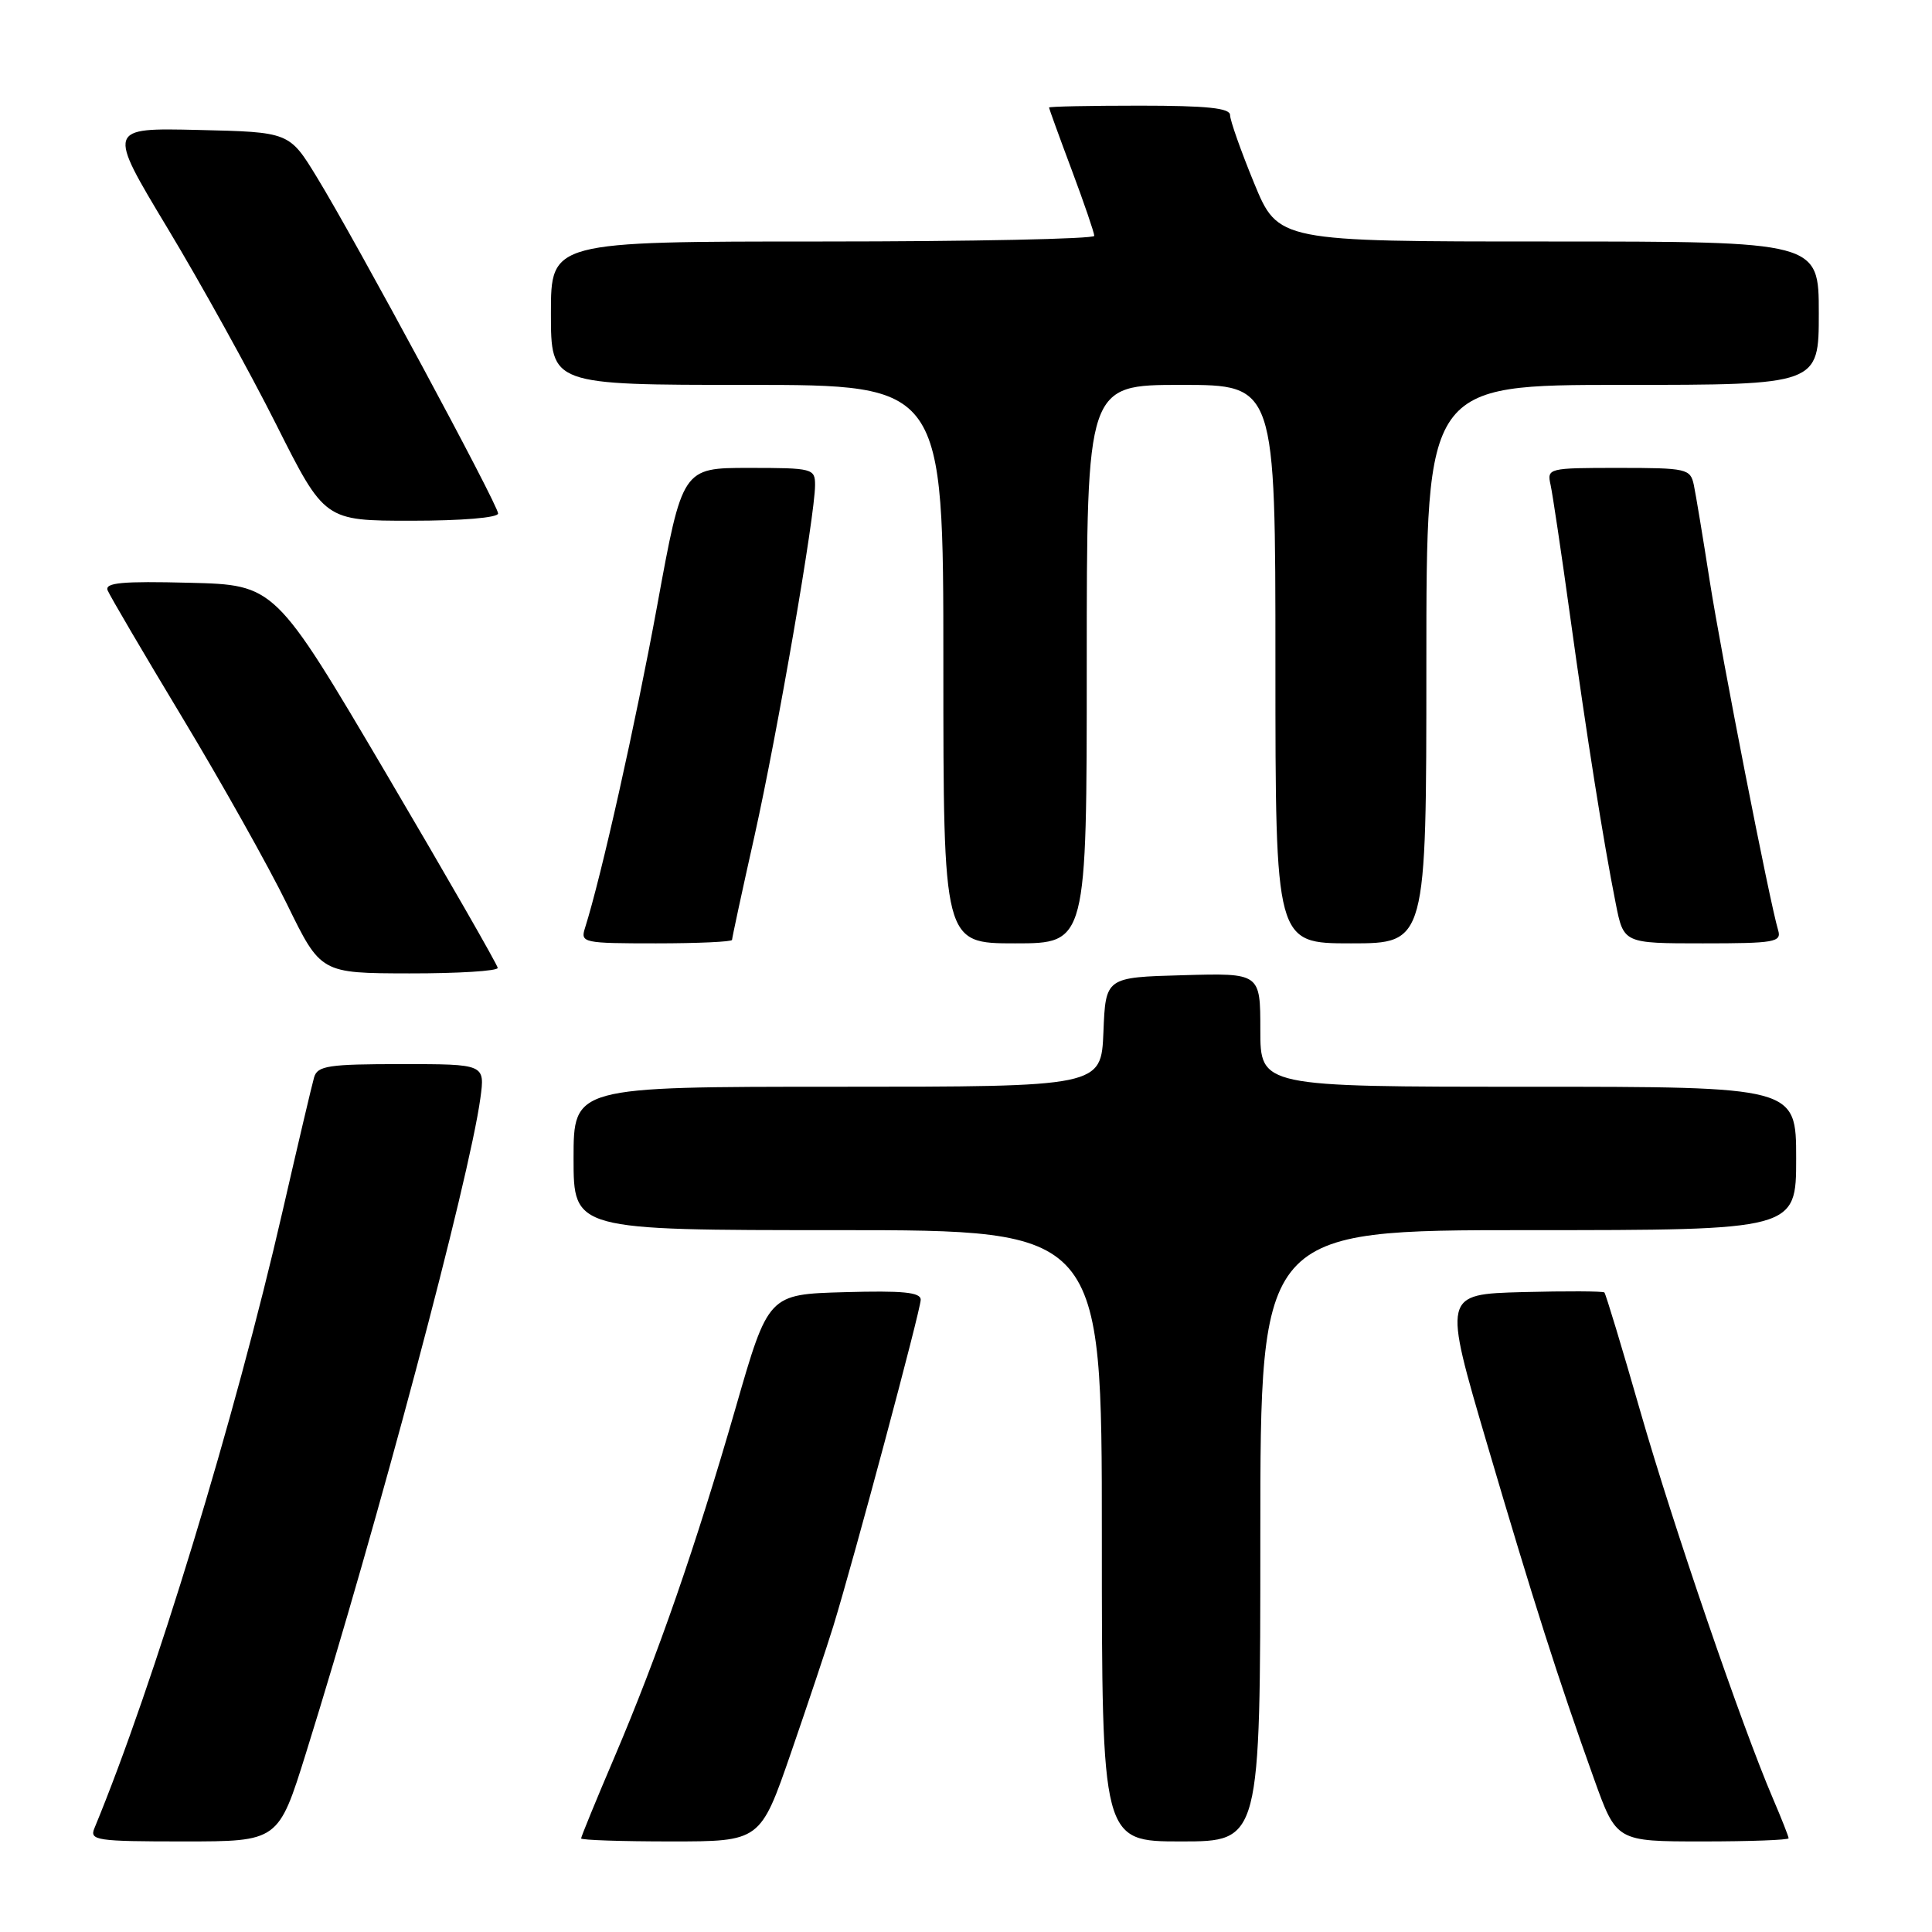 <?xml version="1.0" encoding="UTF-8" standalone="no"?>
<!DOCTYPE svg PUBLIC "-//W3C//DTD SVG 1.1//EN" "http://www.w3.org/Graphics/SVG/1.1/DTD/svg11.dtd" >
<svg xmlns="http://www.w3.org/2000/svg" xmlns:xlink="http://www.w3.org/1999/xlink" version="1.1" viewBox="0 0 256 256">
 <g >
 <path fill="currentColor"
d=" M 40.55 232.27 C 50.05 201.83 62.17 156.33 63.65 145.53 C 64.27 141.00 64.27 141.00 53.20 141.00 C 43.52 141.00 42.07 141.22 41.62 142.75 C 41.34 143.71 39.46 151.70 37.44 160.50 C 31.16 187.88 20.37 223.26 12.51 242.25 C 11.84 243.86 12.77 244.00 24.34 244.00 C 36.89 244.00 36.89 244.00 40.55 232.27 Z  M 104.81 232.25 C 107.04 225.79 109.56 218.25 110.41 215.50 C 113.18 206.47 122.00 173.54 122.00 172.22 C 122.00 171.23 119.63 171.00 111.91 171.22 C 101.81 171.50 101.81 171.50 97.49 186.50 C 92.18 204.91 87.20 219.26 81.41 232.85 C 78.98 238.54 77.00 243.38 77.00 243.60 C 77.00 243.82 82.34 244.00 88.88 244.00 C 100.75 244.00 100.75 244.00 104.81 232.25 Z  M 167.00 203.50 C 167.00 163.00 167.00 163.00 202.50 163.00 C 238.00 163.00 238.00 163.00 238.00 153.50 C 238.00 144.00 238.00 144.00 202.50 144.00 C 167.00 144.00 167.00 144.00 167.00 136.47 C 167.00 128.93 167.00 128.93 156.75 129.22 C 146.50 129.50 146.50 129.50 146.21 136.75 C 145.91 144.00 145.91 144.00 110.96 144.00 C 76.00 144.00 76.00 144.00 76.00 153.50 C 76.00 163.00 76.00 163.00 111.00 163.00 C 146.00 163.00 146.00 163.00 146.00 203.50 C 146.00 244.00 146.00 244.00 156.50 244.00 C 167.00 244.00 167.00 244.00 167.00 203.50 Z  M 237.00 243.58 C 237.00 243.35 236.07 240.99 234.93 238.33 C 230.81 228.73 221.71 202.18 217.36 187.04 C 214.92 178.54 212.77 171.44 212.59 171.26 C 212.41 171.08 207.53 171.06 201.74 171.21 C 191.21 171.50 191.21 171.50 197.03 191.28 C 203.21 212.26 206.44 222.39 211.23 235.75 C 214.19 244.00 214.19 244.00 225.59 244.00 C 231.87 244.00 237.00 243.81 237.00 243.58 Z  M 65.95 128.25 C 65.92 127.84 59.27 116.25 51.17 102.50 C 36.43 77.50 36.43 77.50 25.10 77.22 C 16.19 76.99 13.87 77.21 14.26 78.22 C 14.54 78.92 19.00 86.52 24.17 95.10 C 29.34 103.68 35.59 114.81 38.04 119.83 C 42.50 128.96 42.50 128.96 54.25 128.98 C 60.71 128.99 65.98 128.66 65.95 128.25 Z  M 97.00 124.54 C 97.00 124.29 98.33 118.10 99.97 110.79 C 103.03 97.05 108.00 68.30 108.00 64.28 C 108.00 62.08 107.70 62.00 99.21 62.00 C 90.42 62.00 90.42 62.00 87.08 80.25 C 84.20 95.93 79.68 116.14 77.51 122.98 C 76.89 124.92 77.29 125.00 86.93 125.00 C 92.47 125.00 97.00 124.79 97.00 124.54 Z  M 144.00 88.00 C 144.00 51.00 144.00 51.00 156.50 51.00 C 169.00 51.00 169.00 51.00 169.00 88.00 C 169.00 125.00 169.00 125.00 179.00 125.00 C 189.00 125.00 189.00 125.00 189.00 88.00 C 189.00 51.00 189.00 51.00 215.00 51.00 C 241.00 51.00 241.00 51.00 241.00 41.50 C 241.00 32.00 241.00 32.00 205.18 32.00 C 169.36 32.00 169.36 32.00 166.17 24.25 C 164.42 19.99 162.99 15.94 162.99 15.25 C 163.00 14.32 159.94 14.00 151.00 14.00 C 144.40 14.00 139.00 14.11 139.00 14.25 C 139.01 14.39 140.35 18.10 142.00 22.50 C 143.65 26.90 144.99 30.84 145.00 31.25 C 145.00 31.66 128.80 32.00 109.00 32.00 C 73.00 32.00 73.00 32.00 73.00 41.50 C 73.00 51.00 73.00 51.00 99.00 51.00 C 125.00 51.00 125.00 51.00 125.00 88.00 C 125.00 125.00 125.00 125.00 134.50 125.00 C 144.00 125.00 144.00 125.00 144.00 88.00 Z  M 235.61 123.25 C 234.49 119.54 228.12 86.99 226.55 77.00 C 225.65 71.22 224.70 65.49 224.44 64.25 C 223.98 62.11 223.51 62.00 214.46 62.00 C 205.13 62.00 204.97 62.04 205.46 64.25 C 205.73 65.49 206.89 73.25 208.03 81.50 C 210.28 97.77 212.45 111.47 214.10 119.75 C 215.14 125.00 215.14 125.00 225.64 125.00 C 235.17 125.00 236.09 124.84 235.61 123.25 Z  M 66.00 68.04 C 66.00 66.90 47.22 32.04 42.00 23.50 C 38.34 17.50 38.34 17.50 26.27 17.22 C 14.20 16.94 14.20 16.94 22.19 30.22 C 26.59 37.52 33.08 49.24 36.60 56.25 C 43.01 69.00 43.01 69.00 54.51 69.00 C 61.17 69.00 66.00 68.60 66.00 68.04 Z "/>
</g>
</svg>